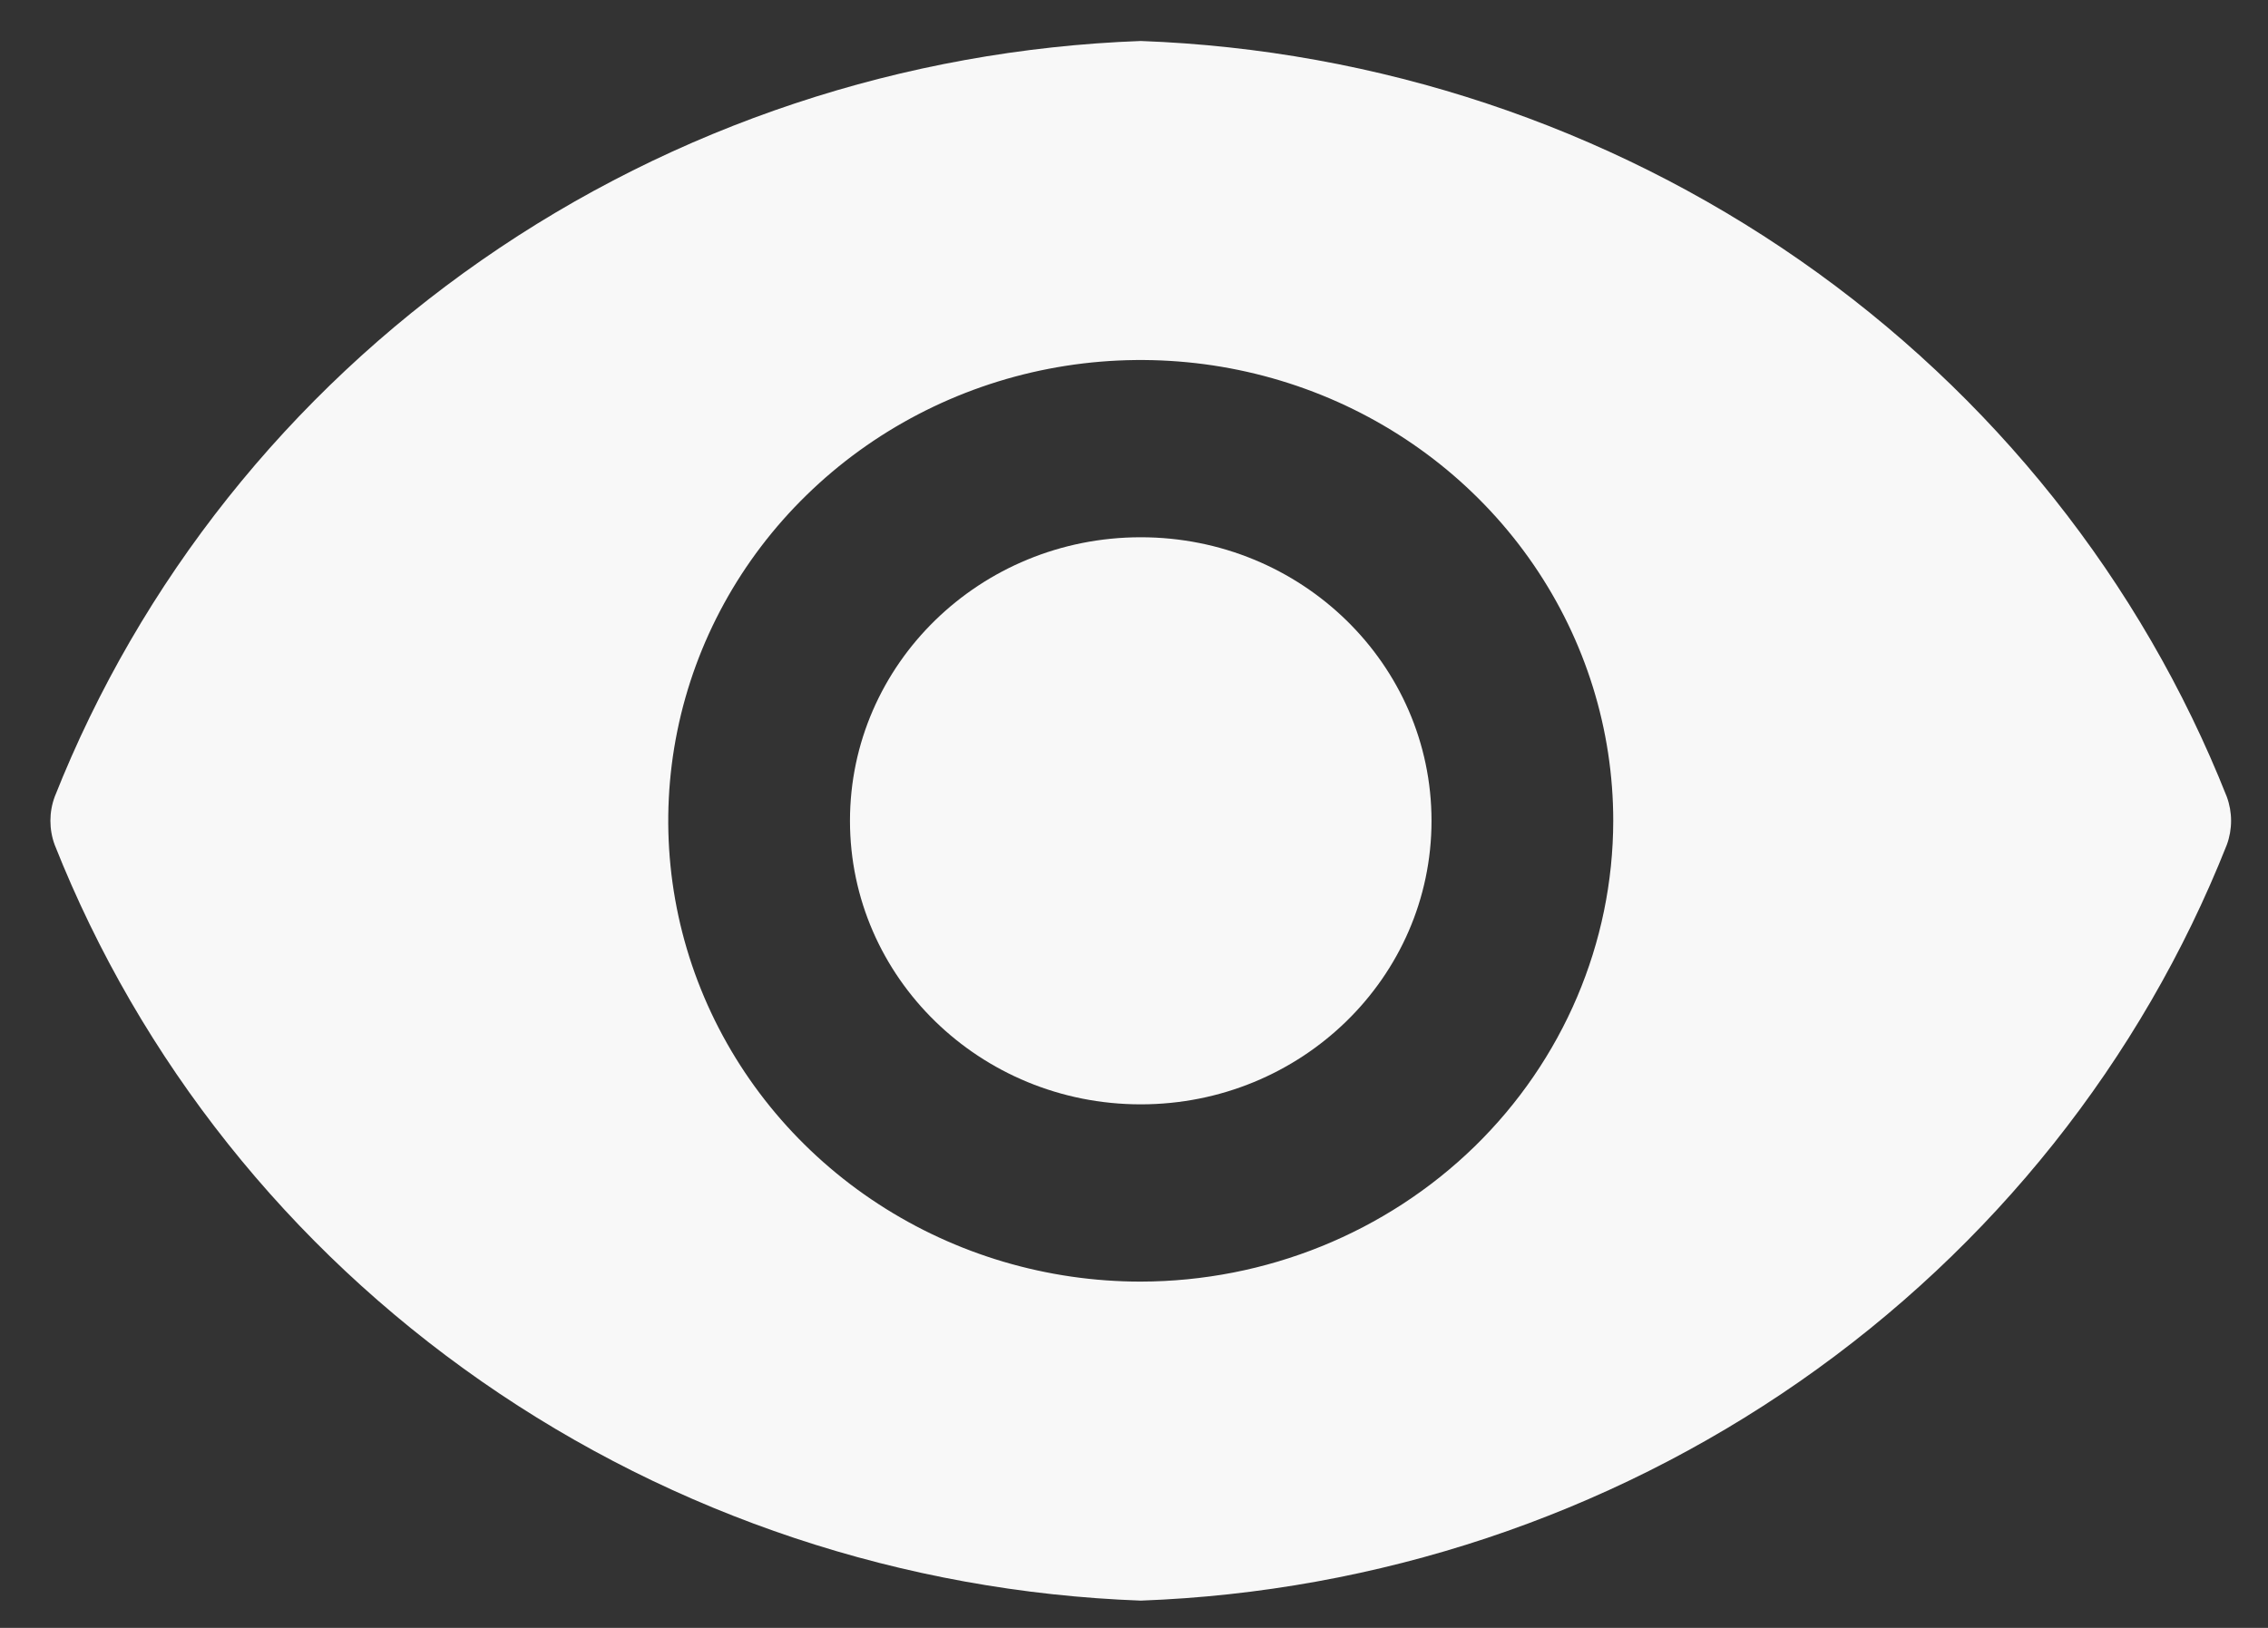 <svg width="39" height="28" viewBox="0 0 39 28" fill="none" xmlns="http://www.w3.org/2000/svg">
<rect x="0" y="0" width="39" height="28" fill="#333333" stroke="none"/>
<path d="M19.616 18.995C22.377 18.995 24.616 16.812 24.616 14.118C24.616 11.424 22.377 9.241 19.616 9.241C16.855 9.241 14.616 11.424 14.616 14.118C14.616 16.812 16.855 18.995 19.616 18.995Z" fill="#F8F8F8"/>
<path d="M38.291 13.703C36.821 9.994 34.268 6.785 30.949 4.475C27.63 2.165 23.69 0.855 19.616 0.705C15.542 0.855 11.601 2.165 8.282 4.475C4.963 6.785 2.411 9.994 0.941 13.703C0.842 13.971 0.842 14.265 0.941 14.533C2.411 18.242 4.963 21.45 8.282 23.76C11.601 26.07 15.542 27.381 19.616 27.531C23.69 27.381 27.63 26.07 30.949 23.76C34.268 21.45 36.821 18.242 38.291 14.533C38.39 14.265 38.39 13.971 38.291 13.703ZM19.616 22.044C18.009 22.044 16.438 21.579 15.102 20.708C13.766 19.837 12.724 18.599 12.109 17.151C11.494 15.703 11.334 14.109 11.647 12.572C11.96 11.034 12.734 9.622 13.871 8.514C15.007 7.405 16.455 6.65 18.031 6.344C19.607 6.039 21.241 6.196 22.725 6.795C24.21 7.395 25.479 8.411 26.372 9.715C27.264 11.018 27.741 12.55 27.741 14.118C27.738 16.219 26.881 18.233 25.358 19.719C23.834 21.204 21.77 22.04 19.616 22.044Z" fill="#F8F8F8"/>
</svg>
